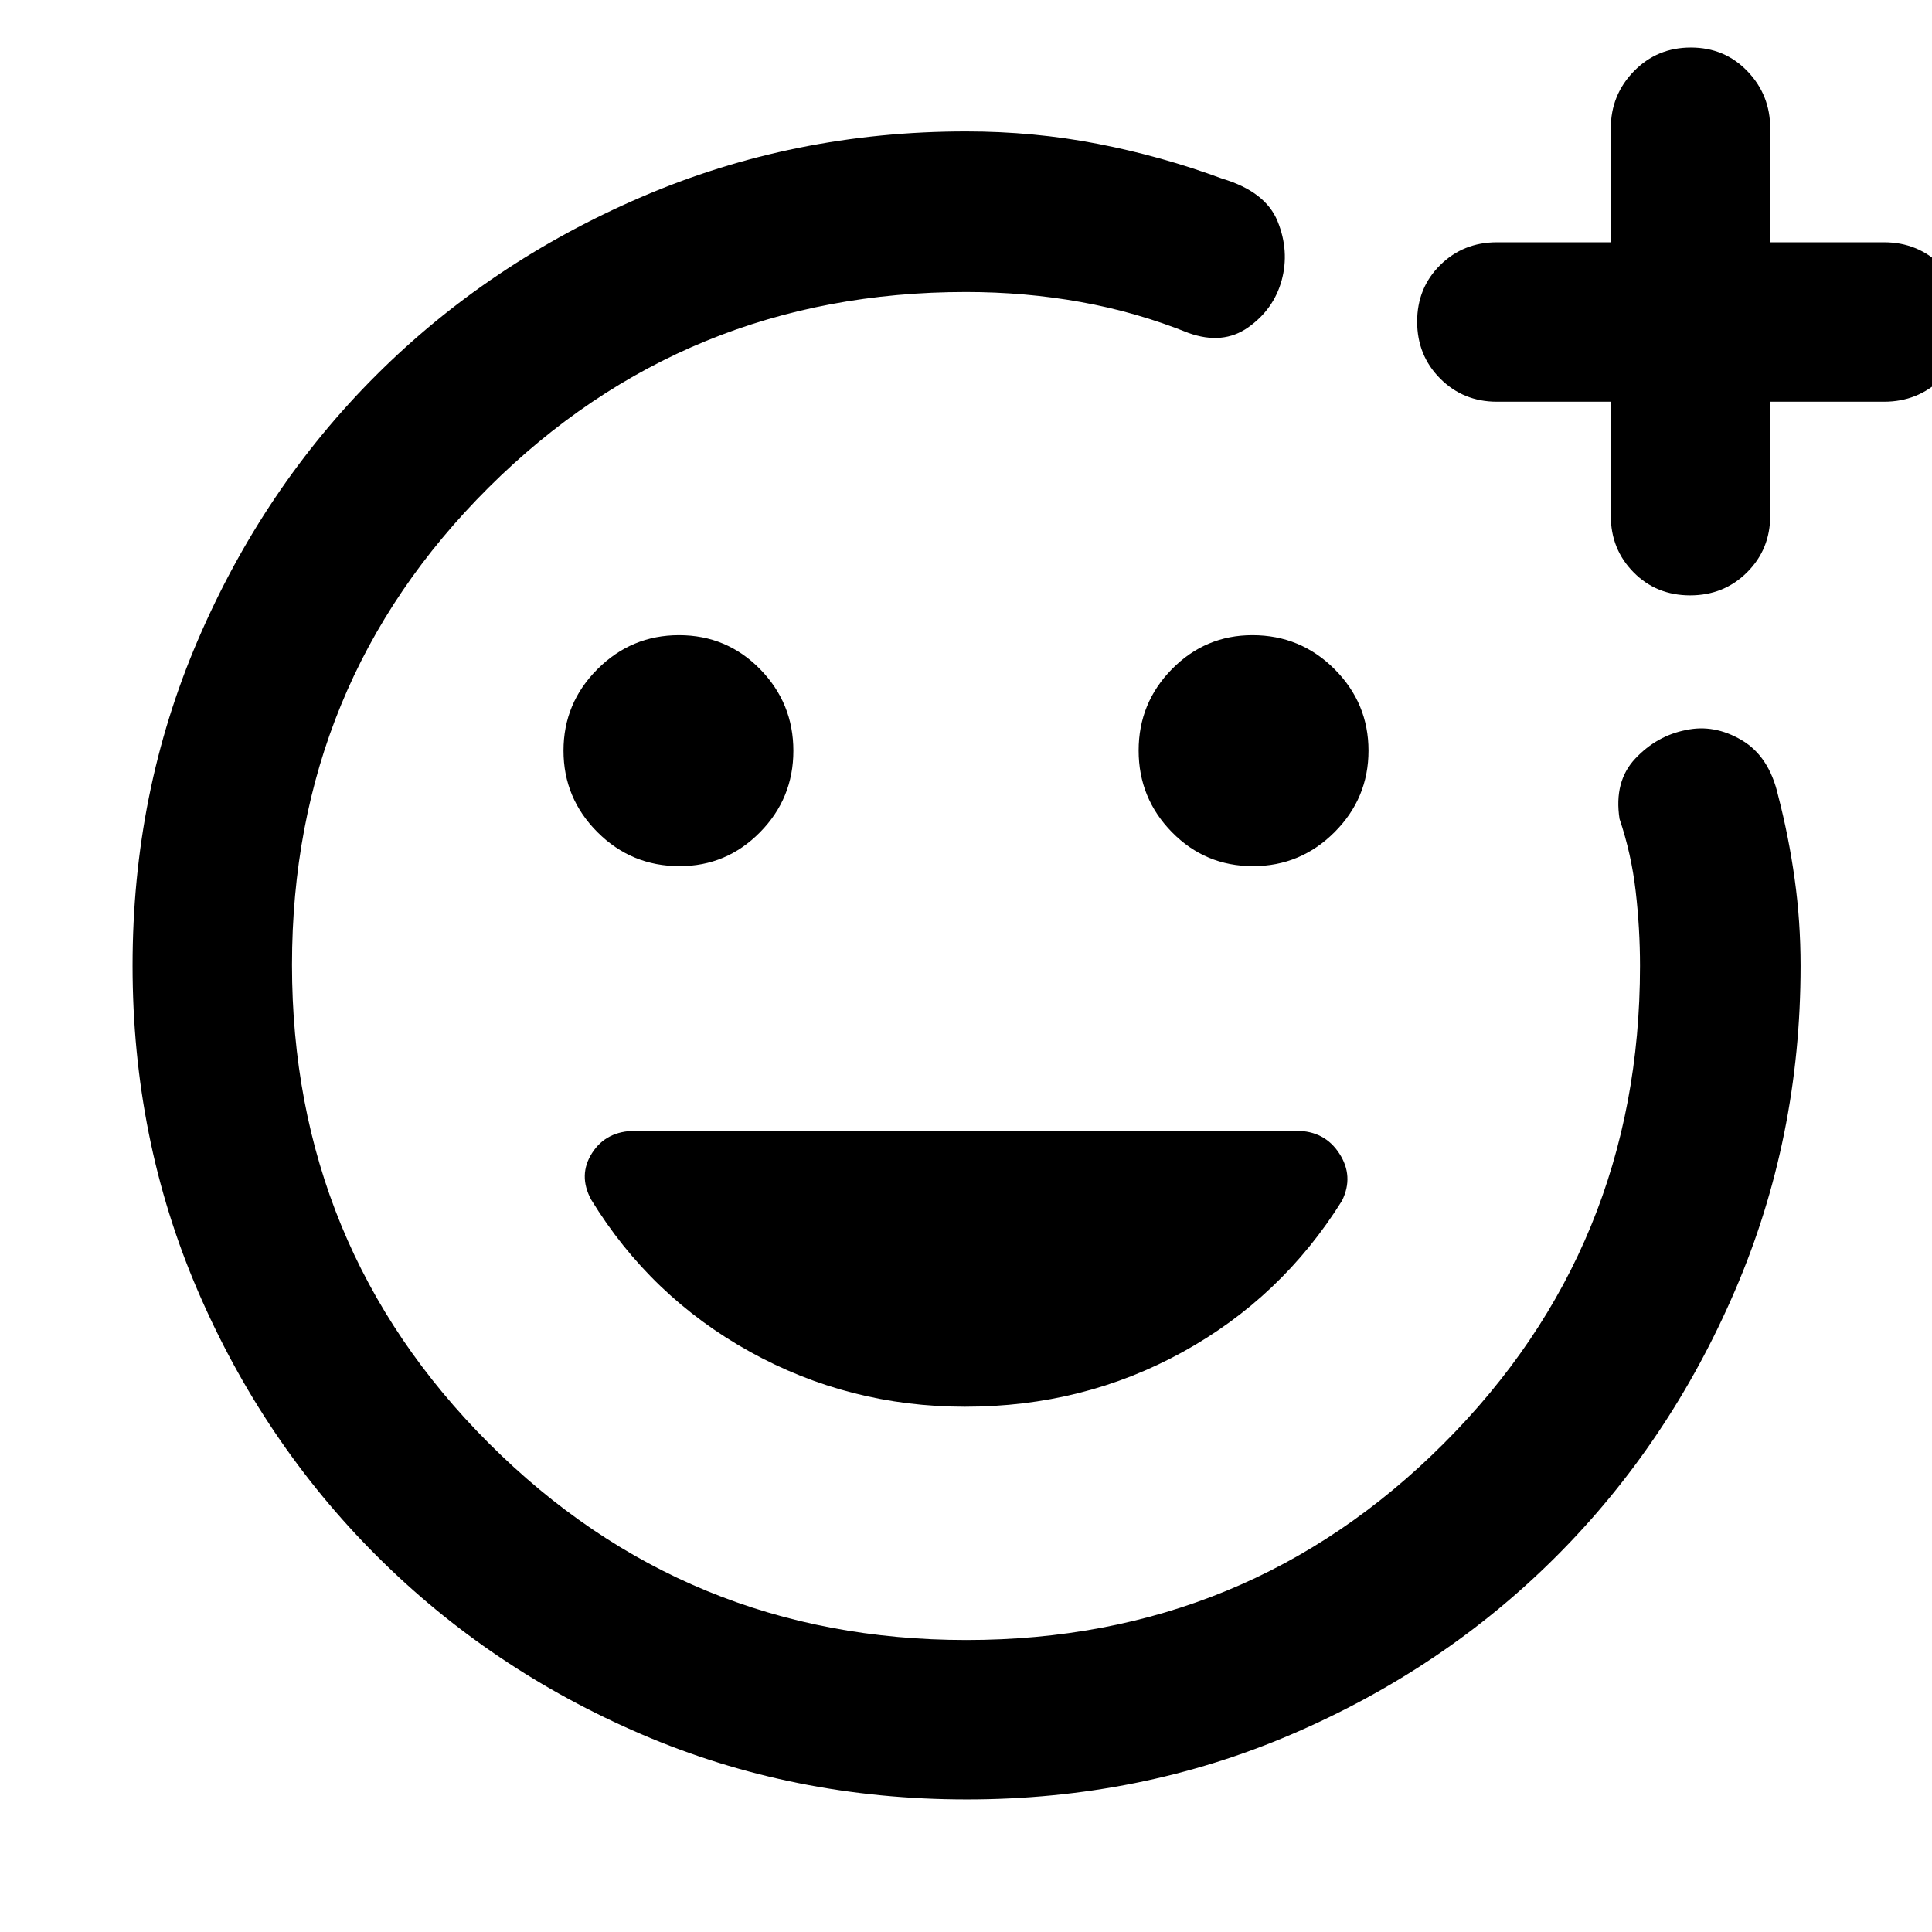 <svg xmlns="http://www.w3.org/2000/svg" width="48" height="48" viewBox="0 -960 960 960"><path d="M480-480Zm.34 414.13q-86.2 0-161.51-32.35-75.31-32.34-131.79-88.82-56.48-56.48-88.82-131.71-32.35-75.23-32.35-161.44 0-86.2 32.45-161.75 32.44-75.54 88.52-131.55 56.08-56 131.85-88.61 75.76-32.6 161.31-32.6 33.76 0 65.46 6.16 31.69 6.15 61.89 17.32 21.52 6.44 27.5 21.22 5.98 14.79 1.98 29.39-4 14.39-16.61 23.28-12.61 8.9-29.7 2.76-25.89-10.41-53.53-15.37-27.64-4.97-56.99-4.97-139.62 0-237.26 97.2-97.65 97.21-97.65 237.13 0 139.91 97.79 237.7 97.79 97.79 237.32 97.79 139.54 0 237.13-97.58 97.58-97.57 97.58-237.33 0-18.58-2.15-37.16t-8.02-35.93q-2.87-18.65 7.84-30 10.72-11.36 25.22-14.17 14.01-3 27.65 5.04 13.64 8.05 18.07 27.44 5.31 20.48 8.24 41.57 2.94 21.09 2.94 43.21 0 85.55-32.6 161.31-32.61 75.77-88.61 131.85-56.01 56.08-131.48 88.52-75.46 32.45-161.67 32.45Zm320.05-694.52h-56.61q-16.7 0-28.16-11.5-11.45-11.5-11.45-28.29 0-16.78 11.45-28.1 11.46-11.33 28.16-11.33h56.61v-56.61q0-16.63 11.5-28.4t28.29-11.77q16.78 0 28.1 11.77 11.33 11.77 11.33 28.4v56.61h56.61q16.63 0 28.4 11.5t11.77 28.29q0 16.78-11.77 28.1-11.77 11.33-28.4 11.33h-56.61v56.61q0 16.7-11.5 28.16-11.5 11.45-28.29 11.45-16.78 0-28.1-11.45-11.33-11.46-11.33-28.16v-56.61ZM622.61-529.61q23.63 0 40.51-16.88T680-587q0-23.63-16.88-40.51t-40.79-16.88q-23.35 0-39.95 16.81-16.6 16.82-16.6 40.51 0 23.7 16.55 40.58t40.28 16.88Zm-284.94 0q23.35 0 39.95-16.81 16.6-16.82 16.6-40.51 0-23.7-16.55-40.58t-40.28-16.88q-23.63 0-40.51 16.88T280-587q0 23.63 16.88 40.51t40.79 16.88ZM479.5-261q58.78 0 108.05-27.13 49.28-27.13 79.28-75.23 6-12.16-1.31-23.44-7.3-11.29-21.32-11.29H315.7q-14.44 0-21.48 11-7.05 11-.48 23.17 29.43 48.14 78.78 75.53T479.5-261Z"/></svg>